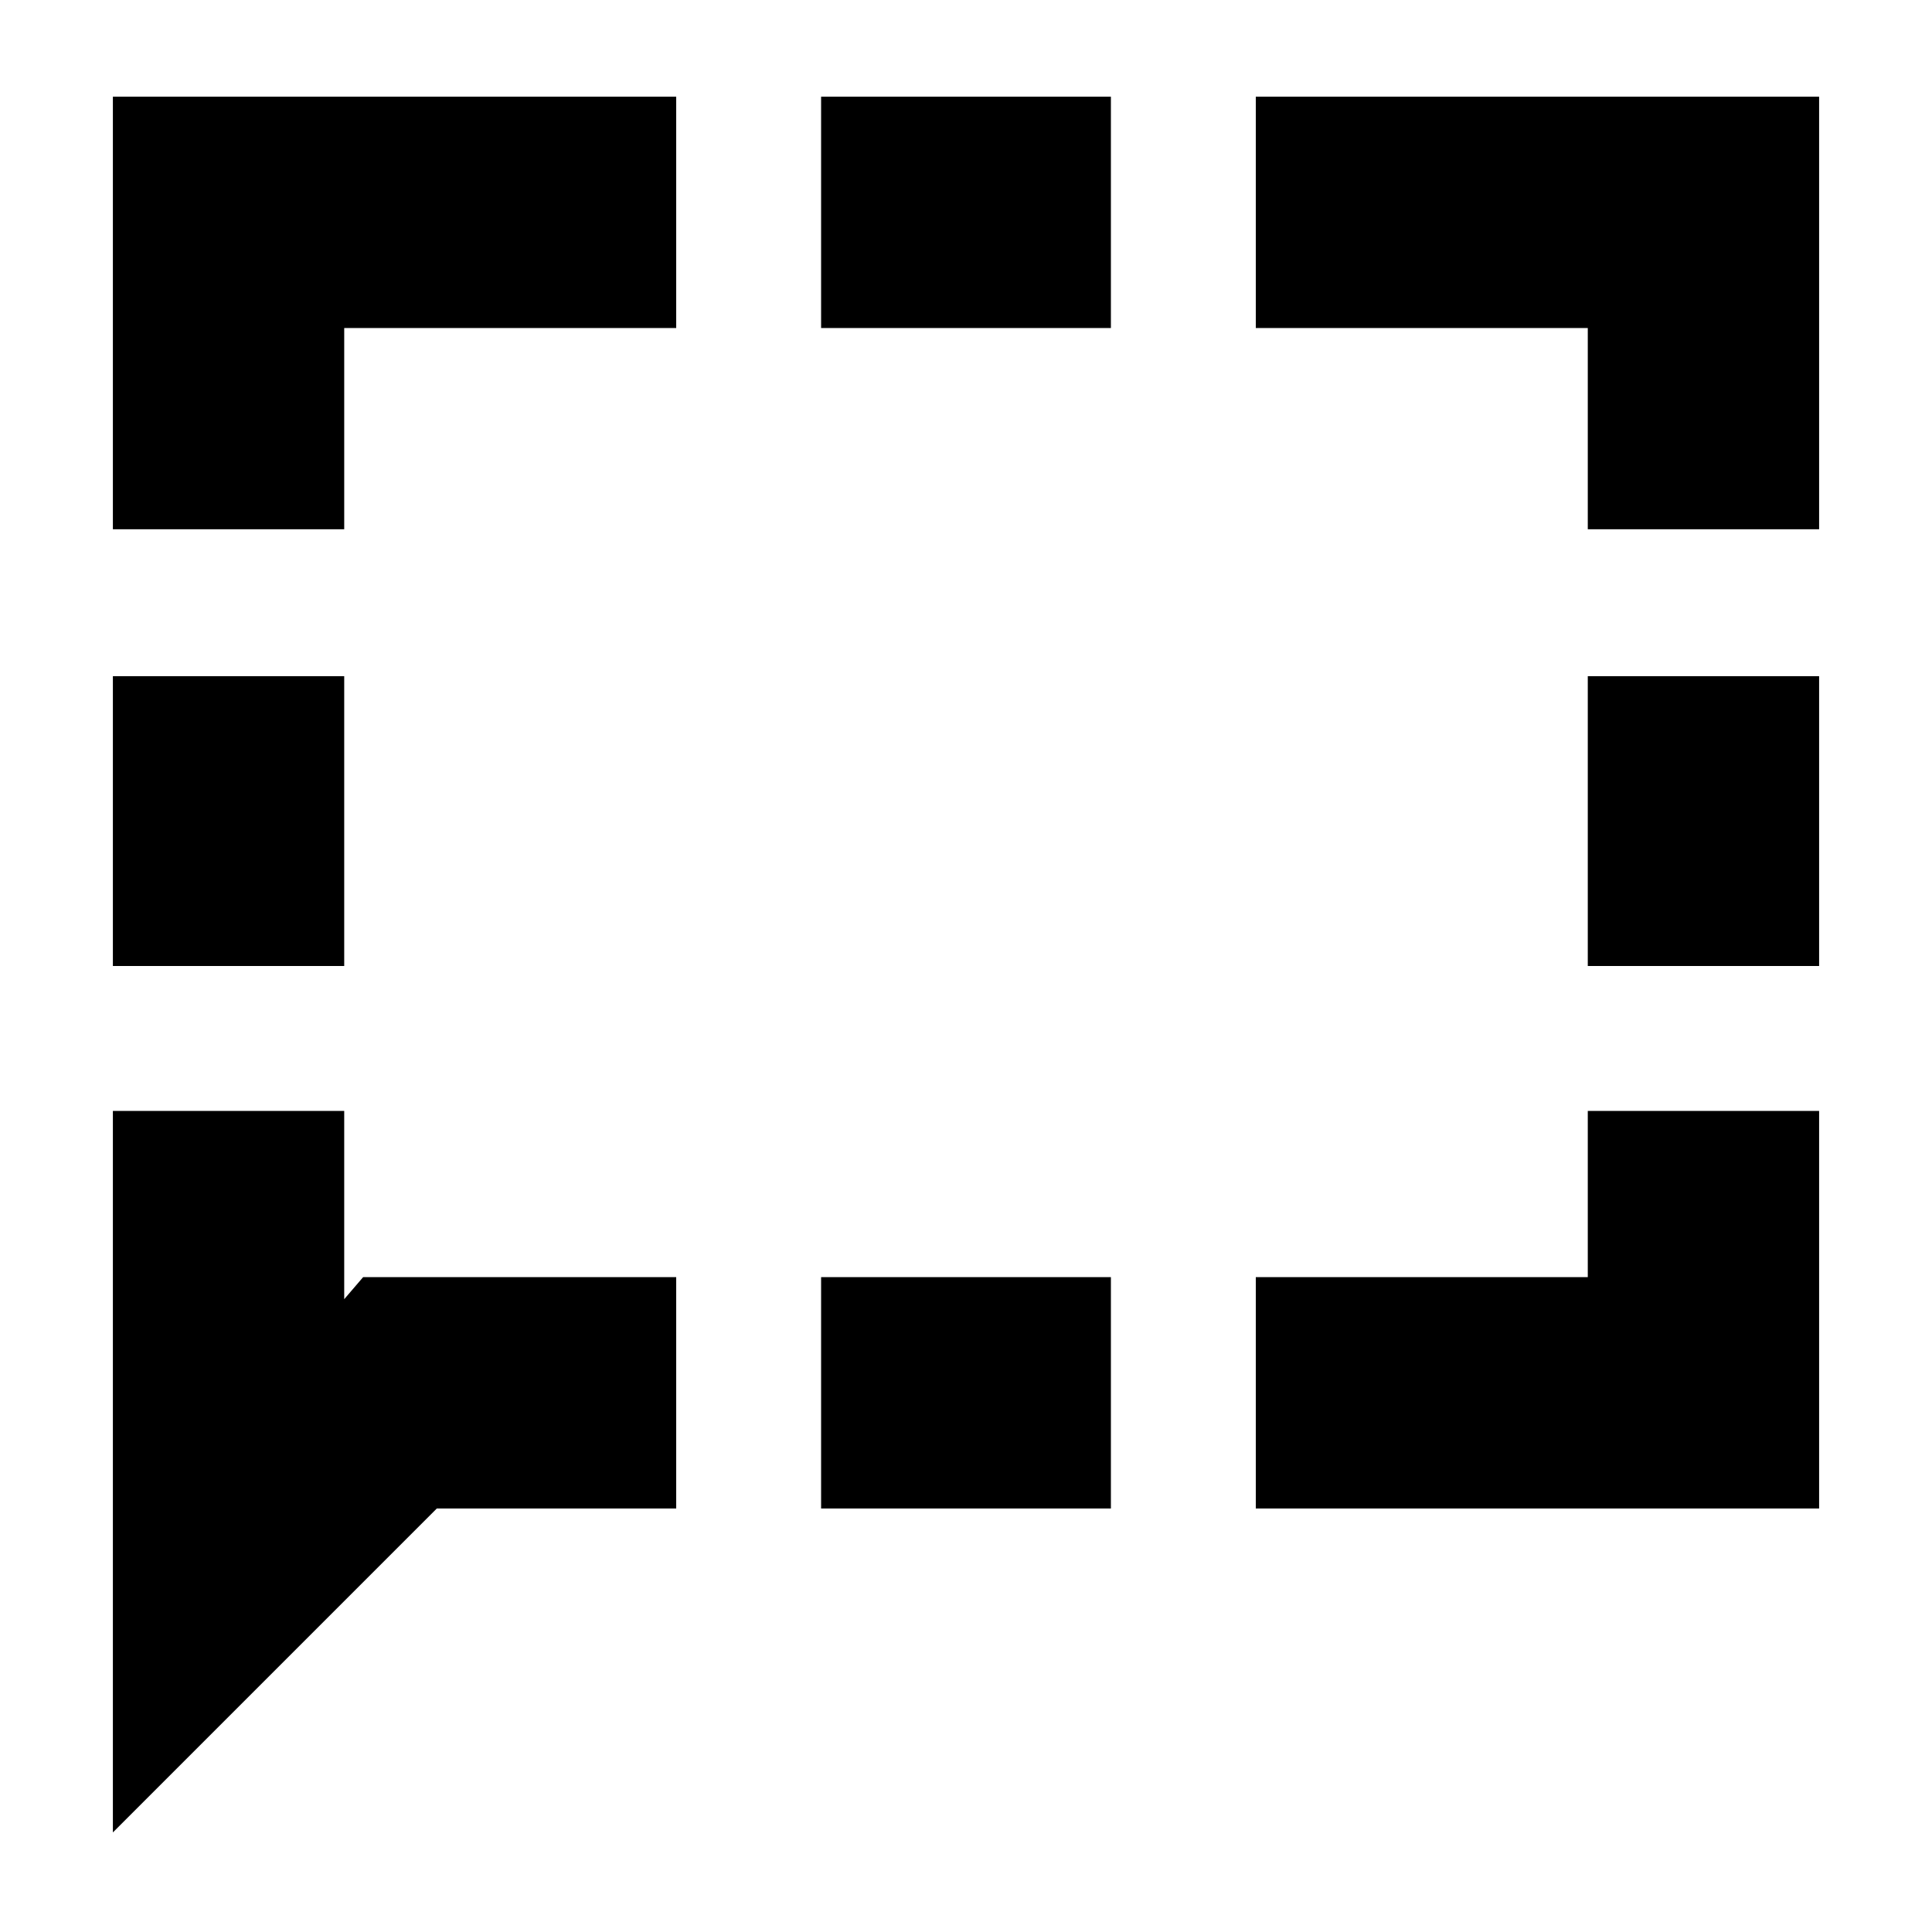 <svg xmlns="http://www.w3.org/2000/svg" height="20" viewBox="0 -960 960 960" width="20"><path d="M56.09-480v-144h114.95v144H56.09Zm0 430.52V-408h114.95v93.56l9.39-10.95H336v114.96H217.04L56.09-49.48ZM408-210.43v-114.96h144v114.96H408Zm216 0v-114.96h164.96V-408h114.95v197.57H624ZM788.96-480v-144h114.95v144H788.96Zm0-217v-100H624v-114.96h279.91V-697H788.96ZM408-797v-114.96h144V-797H408ZM56.09-697v-214.96H336V-797H171.04v100H56.09Z"/></svg>